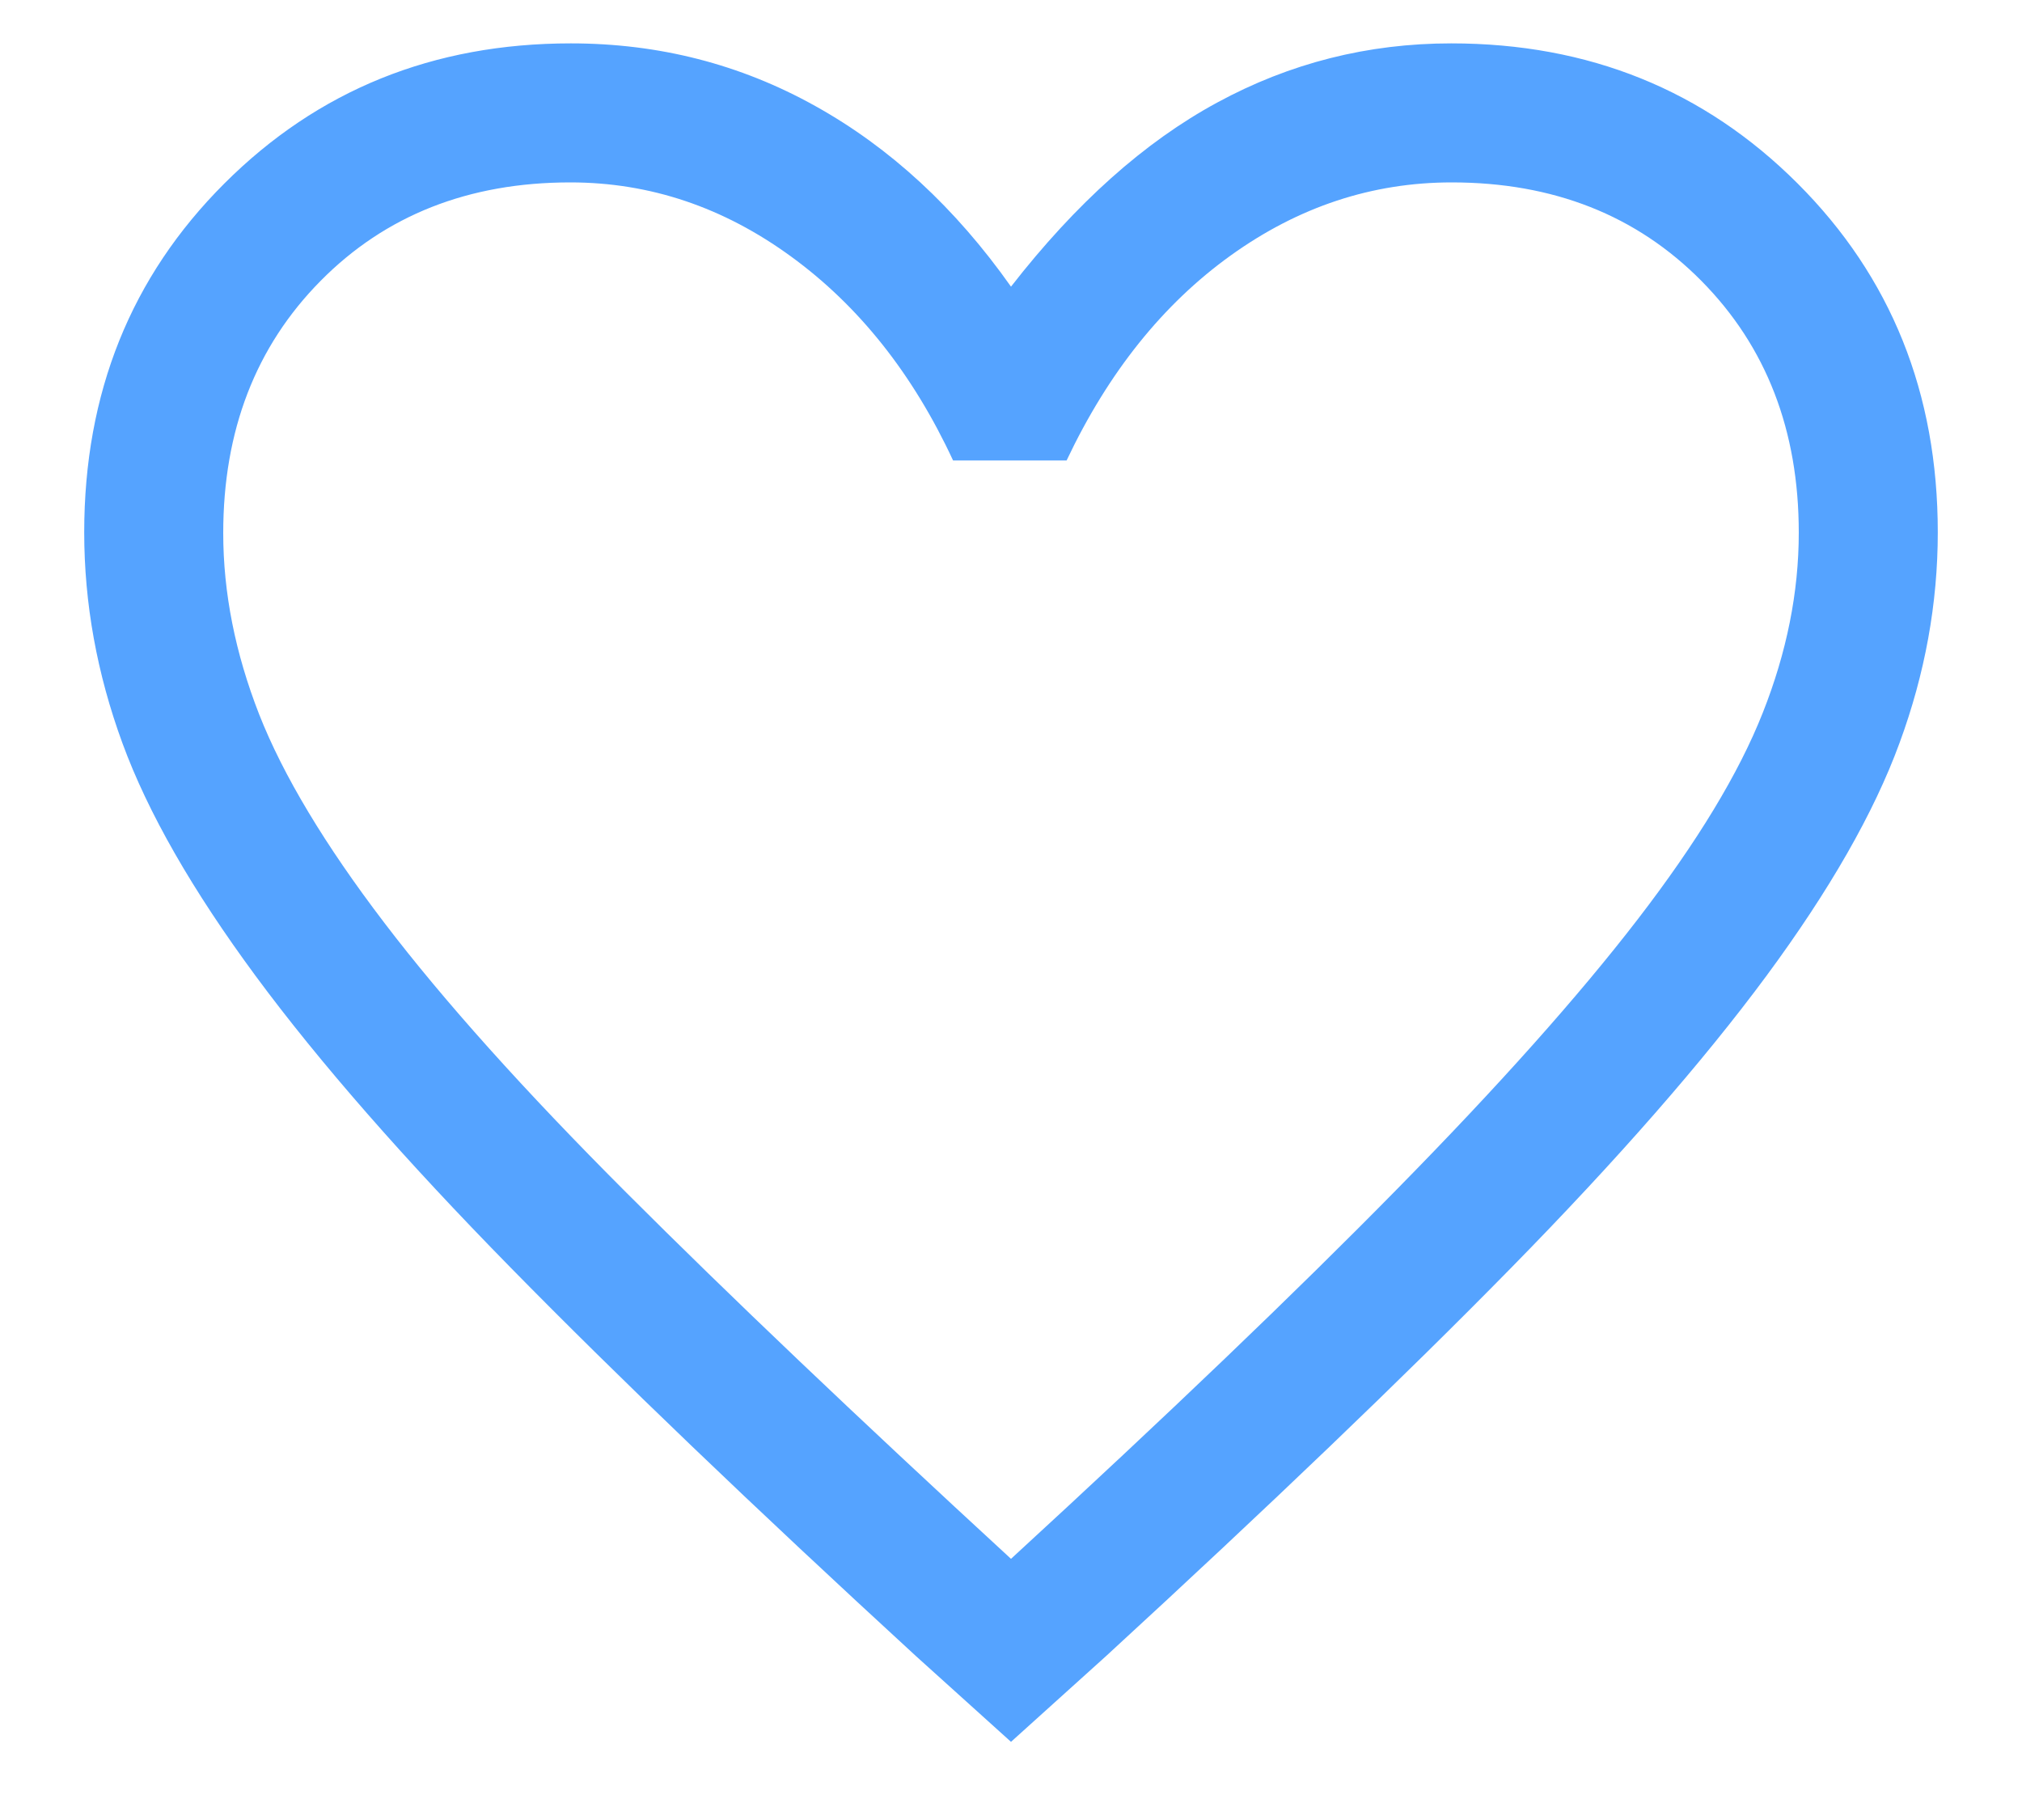 <svg width="20" height="18" viewBox="0 0 20 18" fill="none" xmlns="http://www.w3.org/2000/svg">
<path d="M10 17.227L9.06 16.379C7.444 14.895 6.109 13.615 5.053 12.539C3.997 11.463 3.155 10.501 2.529 9.653C1.903 8.805 1.463 8.038 1.211 7.35C0.959 6.663 0.833 5.967 0.833 5.265C0.833 3.887 1.295 2.737 2.22 1.814C3.144 0.891 4.286 0.429 5.646 0.429C6.517 0.429 7.322 0.635 8.063 1.048C8.804 1.46 9.45 2.056 10 2.835C10.642 2.01 11.321 1.403 12.04 1.014C12.758 0.624 13.529 0.429 14.354 0.429C15.714 0.429 16.856 0.891 17.78 1.814C18.704 2.737 19.167 3.887 19.167 5.265C19.167 5.967 19.041 6.663 18.788 7.35C18.536 8.038 18.097 8.805 17.471 9.653C16.844 10.501 16.003 11.463 14.947 12.539C13.891 13.615 12.555 14.895 10.94 16.379L10 17.227ZM10 15.417C11.547 13.996 12.819 12.778 13.818 11.761C14.817 10.745 15.611 9.856 16.199 9.092C16.787 8.328 17.2 7.647 17.436 7.049C17.673 6.451 17.792 5.857 17.792 5.268C17.792 4.257 17.471 3.427 16.829 2.778C16.187 2.129 15.364 1.804 14.359 1.804C13.572 1.804 12.844 2.045 12.174 2.526C11.504 3.007 10.962 3.683 10.55 4.554H9.427C9.03 3.699 8.496 3.026 7.826 2.538C7.156 2.049 6.428 1.804 5.641 1.804C4.636 1.804 3.812 2.129 3.171 2.778C2.529 3.427 2.208 4.259 2.208 5.272C2.208 5.863 2.327 6.46 2.563 7.064C2.8 7.667 3.213 8.355 3.801 9.126C4.389 9.898 5.187 10.787 6.196 11.796C7.204 12.804 8.472 14.011 10 15.417Z" fill="#55A3FF"/>
</svg>
